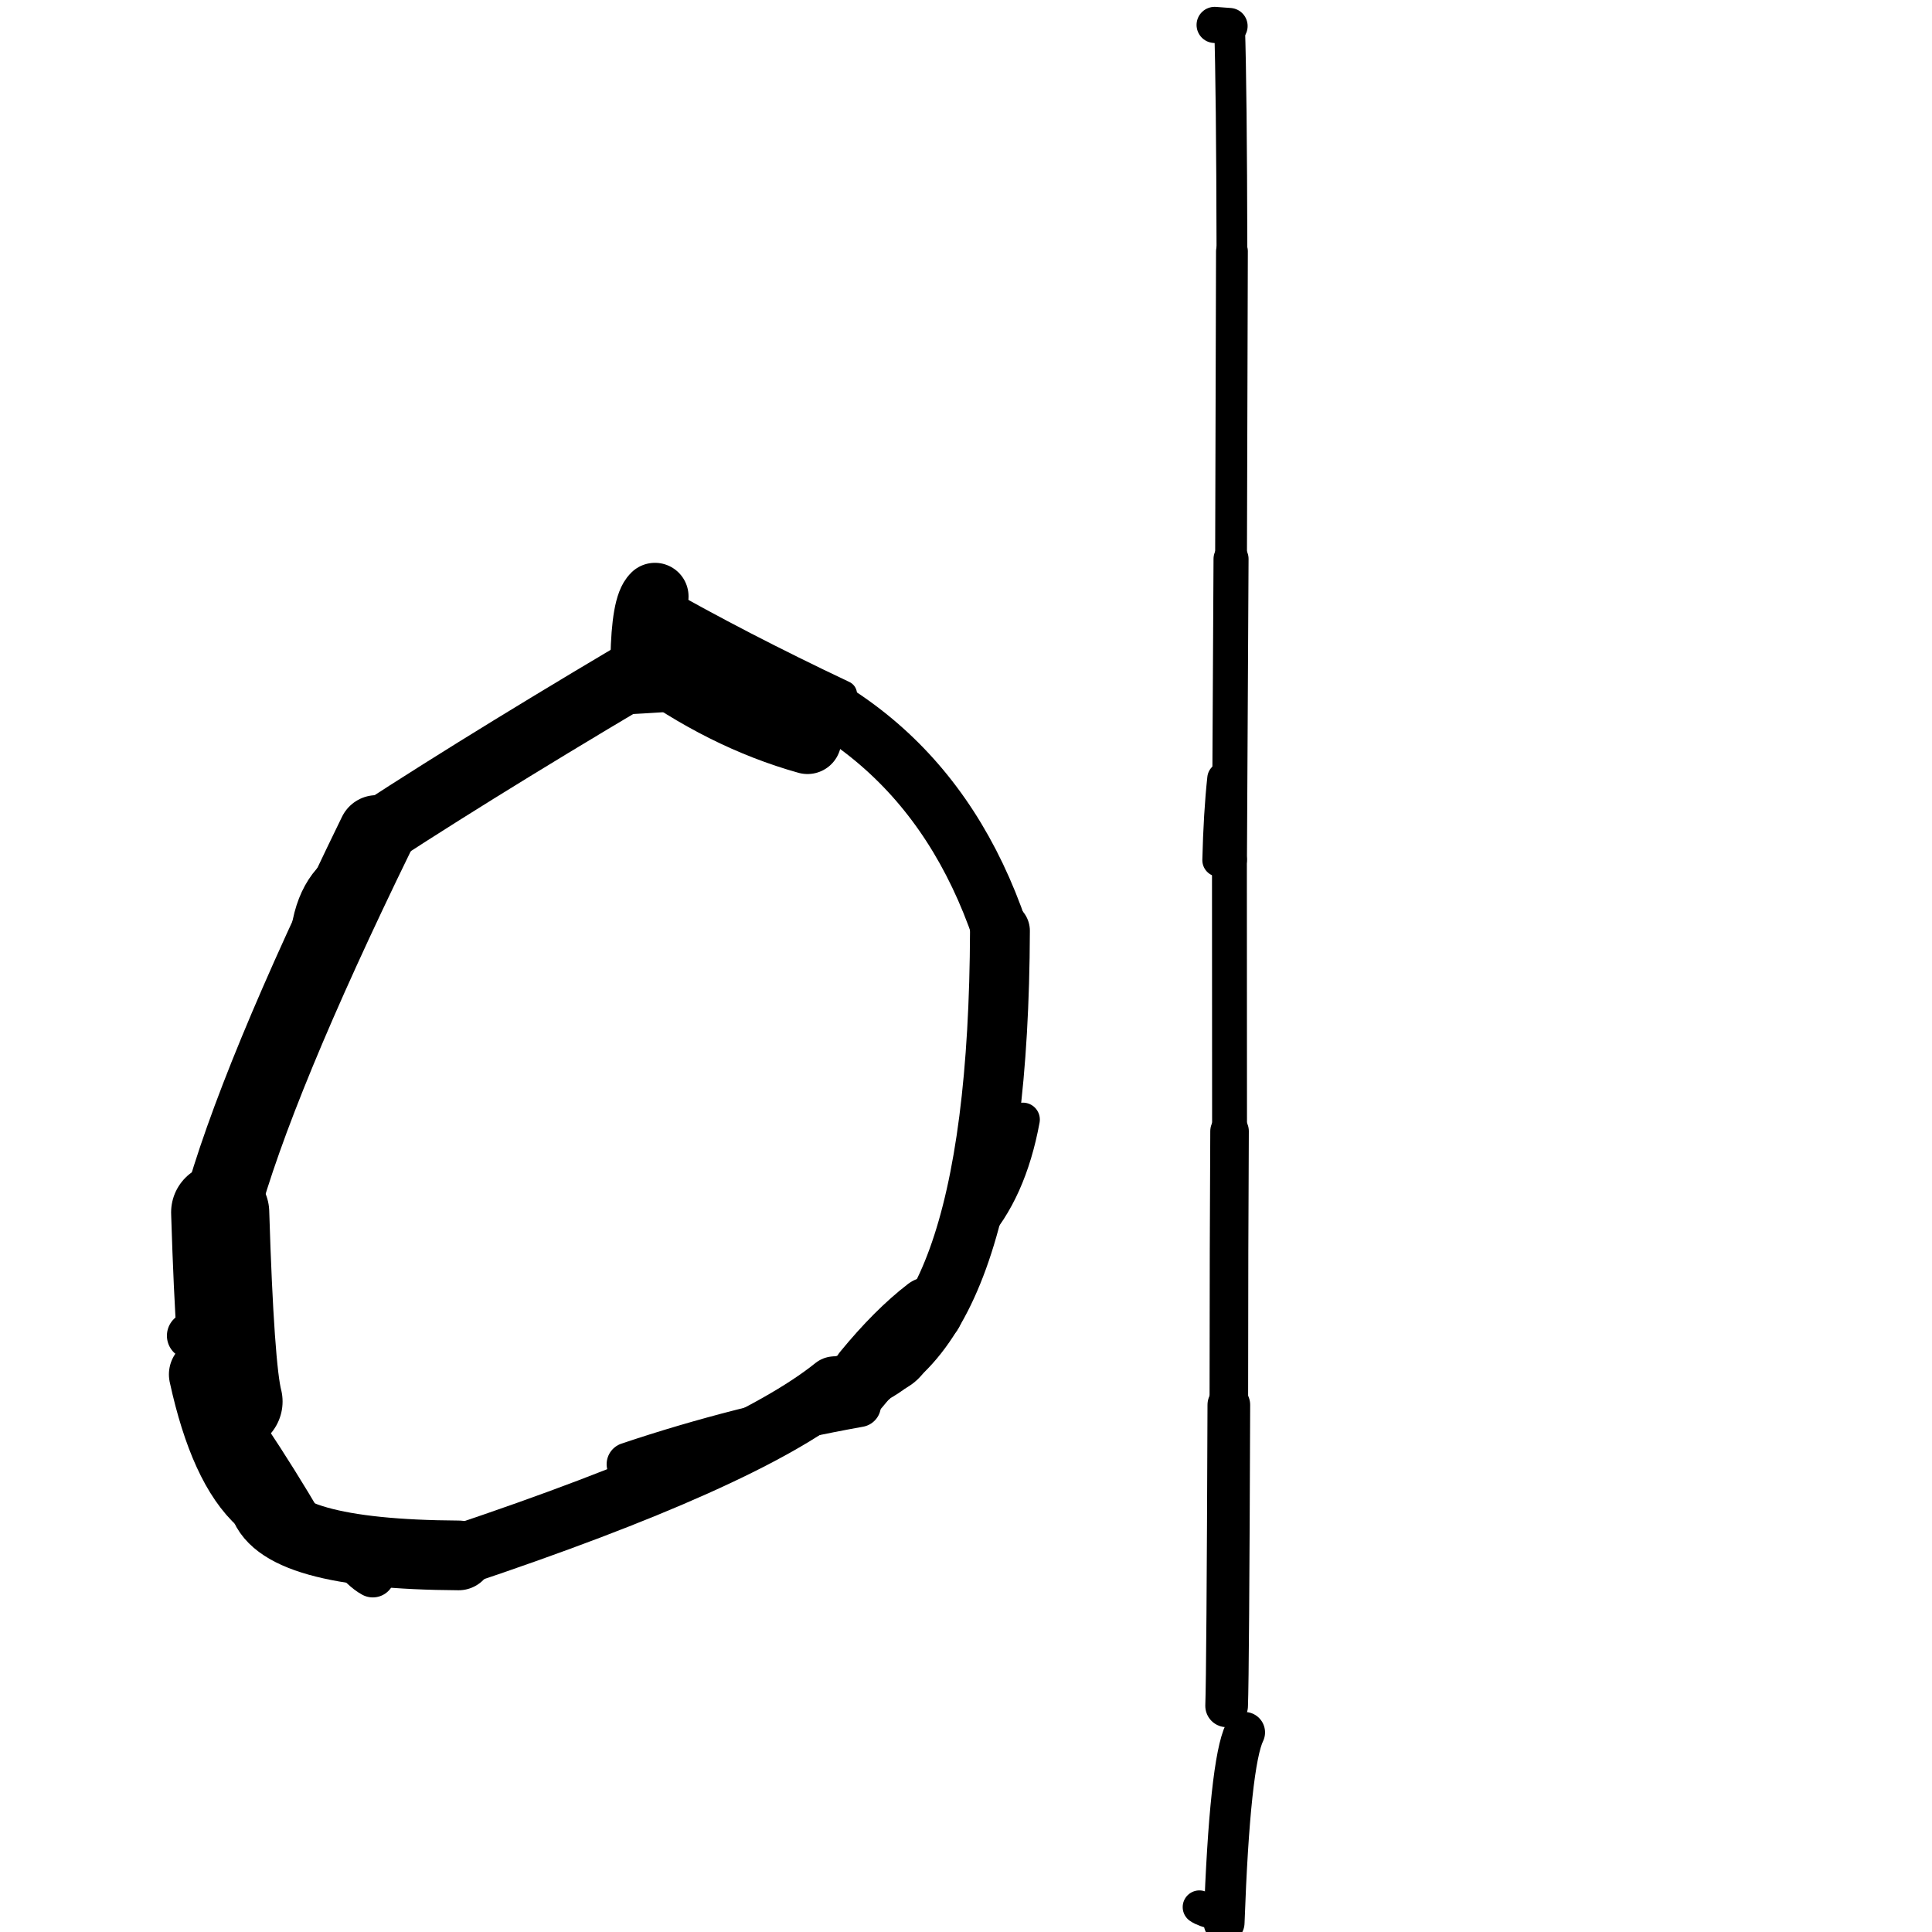 <?xml version="1.0" ?>
<svg height="140" width="140" xmlns="http://www.w3.org/2000/svg">
  <path d="M 16.921, 101.559 Q 16.309, 99.205, 15.955, 87.852 " fill="none" id="curve_1" stroke="#000000" stroke-linecap="round" stroke-linejoin="round" stroke-width="7.111"/>
  <path d="M 15.955, 87.852 Q 18.53, 78.351, 27.288, 60.405 " fill="none" id="curve_1" stroke="#000000" stroke-linecap="round" stroke-linejoin="round" stroke-width="5.57"/>
  <path d="M 27.288, 60.405 Q 36.103, 54.666, 48.962, 47.114 " fill="none" id="curve_1" stroke="#000000" stroke-linecap="round" stroke-linejoin="round" stroke-width="4.831"/>
  <path d="M 48.962, 47.114 Q 66.711, 50.609, 72.46, 67.449 " fill="none" id="curve_1" stroke="#000000" stroke-linecap="round" stroke-linejoin="round" stroke-width="4.057"/>
  <path d="M 72.46, 67.449 Q 72.352, 98.443, 60.473, 100.507 " fill="none" id="curve_1" stroke="#000000" stroke-linecap="round" stroke-linejoin="round" stroke-width="4.337"/>
  <path d="M 60.473, 100.507 Q 53.925, 105.781, 33.232, 112.711 " fill="none" id="curve_1" stroke="#000000" stroke-linecap="round" stroke-linejoin="round" stroke-width="4.44"/>
  <path d="M 33.232, 112.711 Q 19.92, 112.635, 19.056, 108.706 " fill="none" id="curve_1" stroke="#000000" stroke-linecap="round" stroke-linejoin="round" stroke-width="5.05"/>
  <path d="M 19.056, 108.706 Q 16.346, 106.281, 14.887, 99.597 " fill="none" id="curve_1" stroke="#000000" stroke-linecap="round" stroke-linejoin="round" stroke-width="5.294"/>
  <path d="M 14.887, 99.597 Q 19.203, 105.472, 23.032, 112.219 " fill="none" id="curve_1" stroke="#000000" stroke-linecap="round" stroke-linejoin="round" stroke-width="2.922"/>
  <path d="M 90.188, 125.537 Q 89.118, 127.734, 88.703, 139.332 " fill="none" id="curve_3" stroke="#000000" stroke-linecap="round" stroke-linejoin="round" stroke-width="2.963"/>
  <path d="M 88.886, 123.612 Q 88.977, 121.196, 89.046, 101.805 " fill="none" id="curve_4" stroke="#000000" stroke-linecap="round" stroke-linejoin="round" stroke-width="3.092"/>
  <path d="M 89.046, 101.805 Q 89.051, 89.513, 89.098, 81.973 " fill="none" id="curve_4" stroke="#000000" stroke-linecap="round" stroke-linejoin="round" stroke-width="2.794"/>
  <path d="M 89.098, 81.973 Q 89.096, 72.935, 89.089, 62.292 " fill="none" id="curve_4" stroke="#000000" stroke-linecap="round" stroke-linejoin="round" stroke-width="2.527"/>
  <path d="M 89.089, 62.292 Q 89.126, 55.375, 89.206, 40.499 " fill="none" id="curve_4" stroke="#000000" stroke-linecap="round" stroke-linejoin="round" stroke-width="2.539"/>
  <path d="M 89.206, 40.499 Q 89.23, 34.287, 89.271, 18.207 " fill="none" id="curve_4" stroke="#000000" stroke-linecap="round" stroke-linejoin="round" stroke-width="2.304"/>
  <path d="M 89.271, 18.207 Q 89.247, 6.318, 89.098, 1.886 " fill="none" id="curve_4" stroke="#000000" stroke-linecap="round" stroke-linejoin="round" stroke-width="2.23"/>
  <path d="M 89.098, 1.886 Q 88.615, 1.85, 88.017, 1.806 " fill="none" id="curve_4" stroke="#000000" stroke-linecap="round" stroke-linejoin="round" stroke-width="2.619"/>
  <path d="M 58.514, 53.639 Q 52.409, 51.929, 46.668, 47.703 " fill="none" id="curve_8" stroke="#000000" stroke-linecap="round" stroke-linejoin="round" stroke-width="4.901"/>
  <path d="M 46.668, 47.703 Q 46.746, 43.892, 47.461, 43.218 " fill="none" id="curve_8" stroke="#000000" stroke-linecap="round" stroke-linejoin="round" stroke-width="4.867"/>
  <path d="M 47.461, 43.218 Q 53.619, 46.735, 61.137, 50.291 " fill="none" id="curve_8" stroke="#000000" stroke-linecap="round" stroke-linejoin="round" stroke-width="1.93"/>
  <path d="M 74.125, 81.128 Q 73.167, 86.338, 70.453, 89.309 " fill="none" id="curve_10" stroke="#000000" stroke-linecap="round" stroke-linejoin="round" stroke-width="2.452"/>
  <path d="M 70.453, 89.309 Q 67.483, 95.888, 62.264, 101.838 " fill="none" id="curve_10" stroke="#000000" stroke-linecap="round" stroke-linejoin="round" stroke-width="2.705"/>
  <path d="M 62.264, 101.838 Q 53.575, 103.395, 45.531, 106.102 " fill="none" id="curve_10" stroke="#000000" stroke-linecap="round" stroke-linejoin="round" stroke-width="3.144"/>
  <path d="M 22.451, 67.905 Q 22.906, 63.805, 25.931, 62.516 " fill="none" id="curve_14" stroke="#000000" stroke-linecap="round" stroke-linejoin="round" stroke-width="2.834"/>
  <path d="M 27.014, 114.154 Q 26.648, 113.955, 26.23, 113.559 " fill="none" id="curve_18" stroke="#000000" stroke-linecap="round" stroke-linejoin="round" stroke-width="3.201"/>
  <path d="M 88.326, 62.331 Q 88.409, 58.943, 88.683, 56.419 " fill="none" id="curve_20" stroke="#000000" stroke-linecap="round" stroke-linejoin="round" stroke-width="2.401"/>
  <path d="M 58.997, 102.192 Q 63.501, 100.284, 67.167, 94.658 " fill="none" id="curve_28" stroke="#000000" stroke-linecap="round" stroke-linejoin="round" stroke-width="3.154"/>
  <path d="M 86.912, 138.195 Q 87.249, 138.434, 88.199, 138.664 " fill="none" id="curve_30" stroke="#000000" stroke-linecap="round" stroke-linejoin="round" stroke-width="2.42"/>
  <path d="M 50.104, 50.234 Q 48.541, 50.383, 44.879, 50.576 " fill="none" id="curve_39" stroke="#000000" stroke-linecap="round" stroke-linejoin="round" stroke-width="2.435"/>
  <path d="M 15.842, 94.986 Q 15.222, 95.868, 13.802, 96.791 " fill="none" id="curve_42" stroke="#000000" stroke-linecap="round" stroke-linejoin="round" stroke-width="3.414"/>
  <path d="M 30.646, 112.92 Q 34.089, 111.627, 39.499, 110.116 " fill="none" id="curve_48" stroke="#000000" stroke-linecap="round" stroke-linejoin="round" stroke-width="2.716"/>
  <path d="M 67.308, 95.009 Q 65.128, 96.685, 62.801, 99.524 " fill="none" id="curve_77" stroke="#000000" stroke-linecap="round" stroke-linejoin="round" stroke-width="4.961"/>
  <path d="M 64.313, 99.448 Q 65.571, 99.146, 66.164, 97.721 " fill="none" id="curve_144" stroke="#000000" stroke-linecap="round" stroke-linejoin="round" stroke-width="3.082"/>
</svg>
